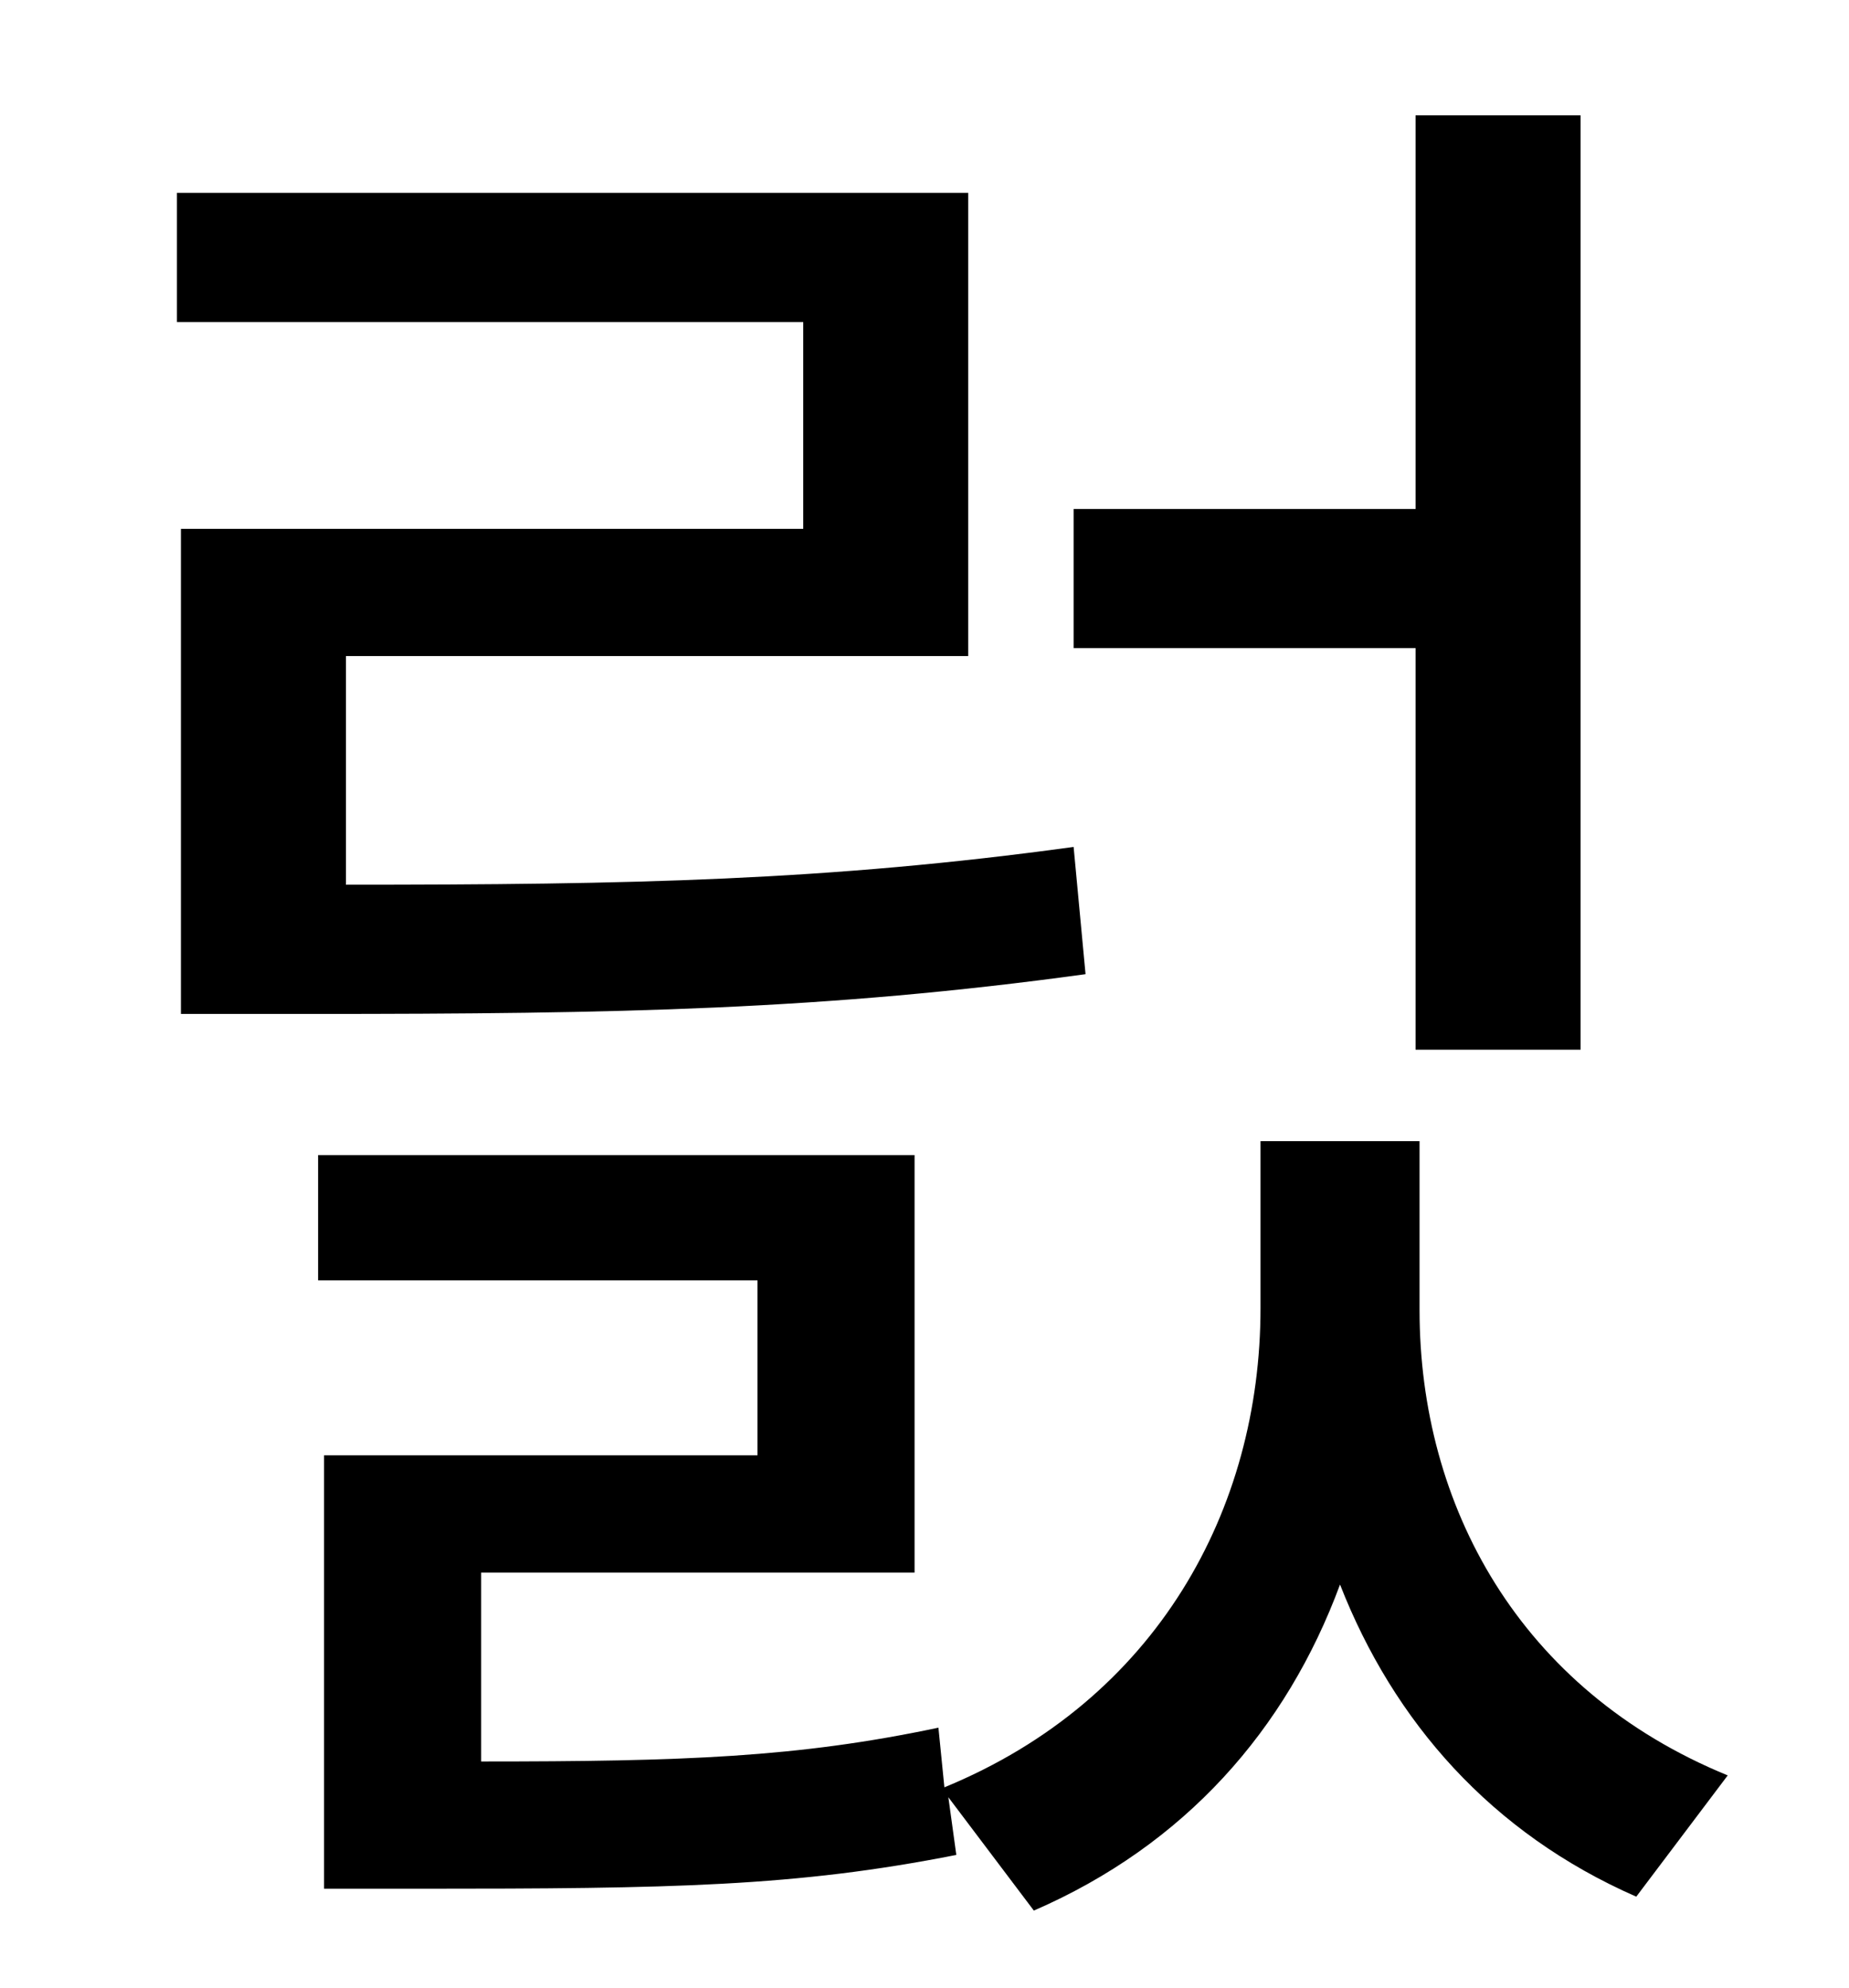<?xml version="1.0" standalone="no"?>
<!DOCTYPE svg PUBLIC "-//W3C//DTD SVG 1.1//EN" "http://www.w3.org/Graphics/SVG/1.1/DTD/svg11.dtd" >
<svg xmlns="http://www.w3.org/2000/svg" xmlns:xlink="http://www.w3.org/1999/xlink" version="1.1" viewBox="-10 0 930 1000">
   <path fill="currentColor"
d="M702 528v-202h-172v-70h172v-198h83v470h-83zM530 426l6 64c-131 18 -235 20 -389 20h-66v-244h313v-104h-315v-65h398v233h-313v115c144 0 242 -2 366 -19zM704 574v85c0 98 50 191 155 234l-46 61c-73 -32 -122 -88 -149 -157c-27 73 -78 131 -154 164l-43 -57l4 29
c-81 16 -143 17 -270 17h-48v-218h218v-88h-221v-63h300v210h-218v95c102 0 159 -2 230 -17l3 30c107 -44 159 -140 159 -241v-84h80z" />
</svg>
